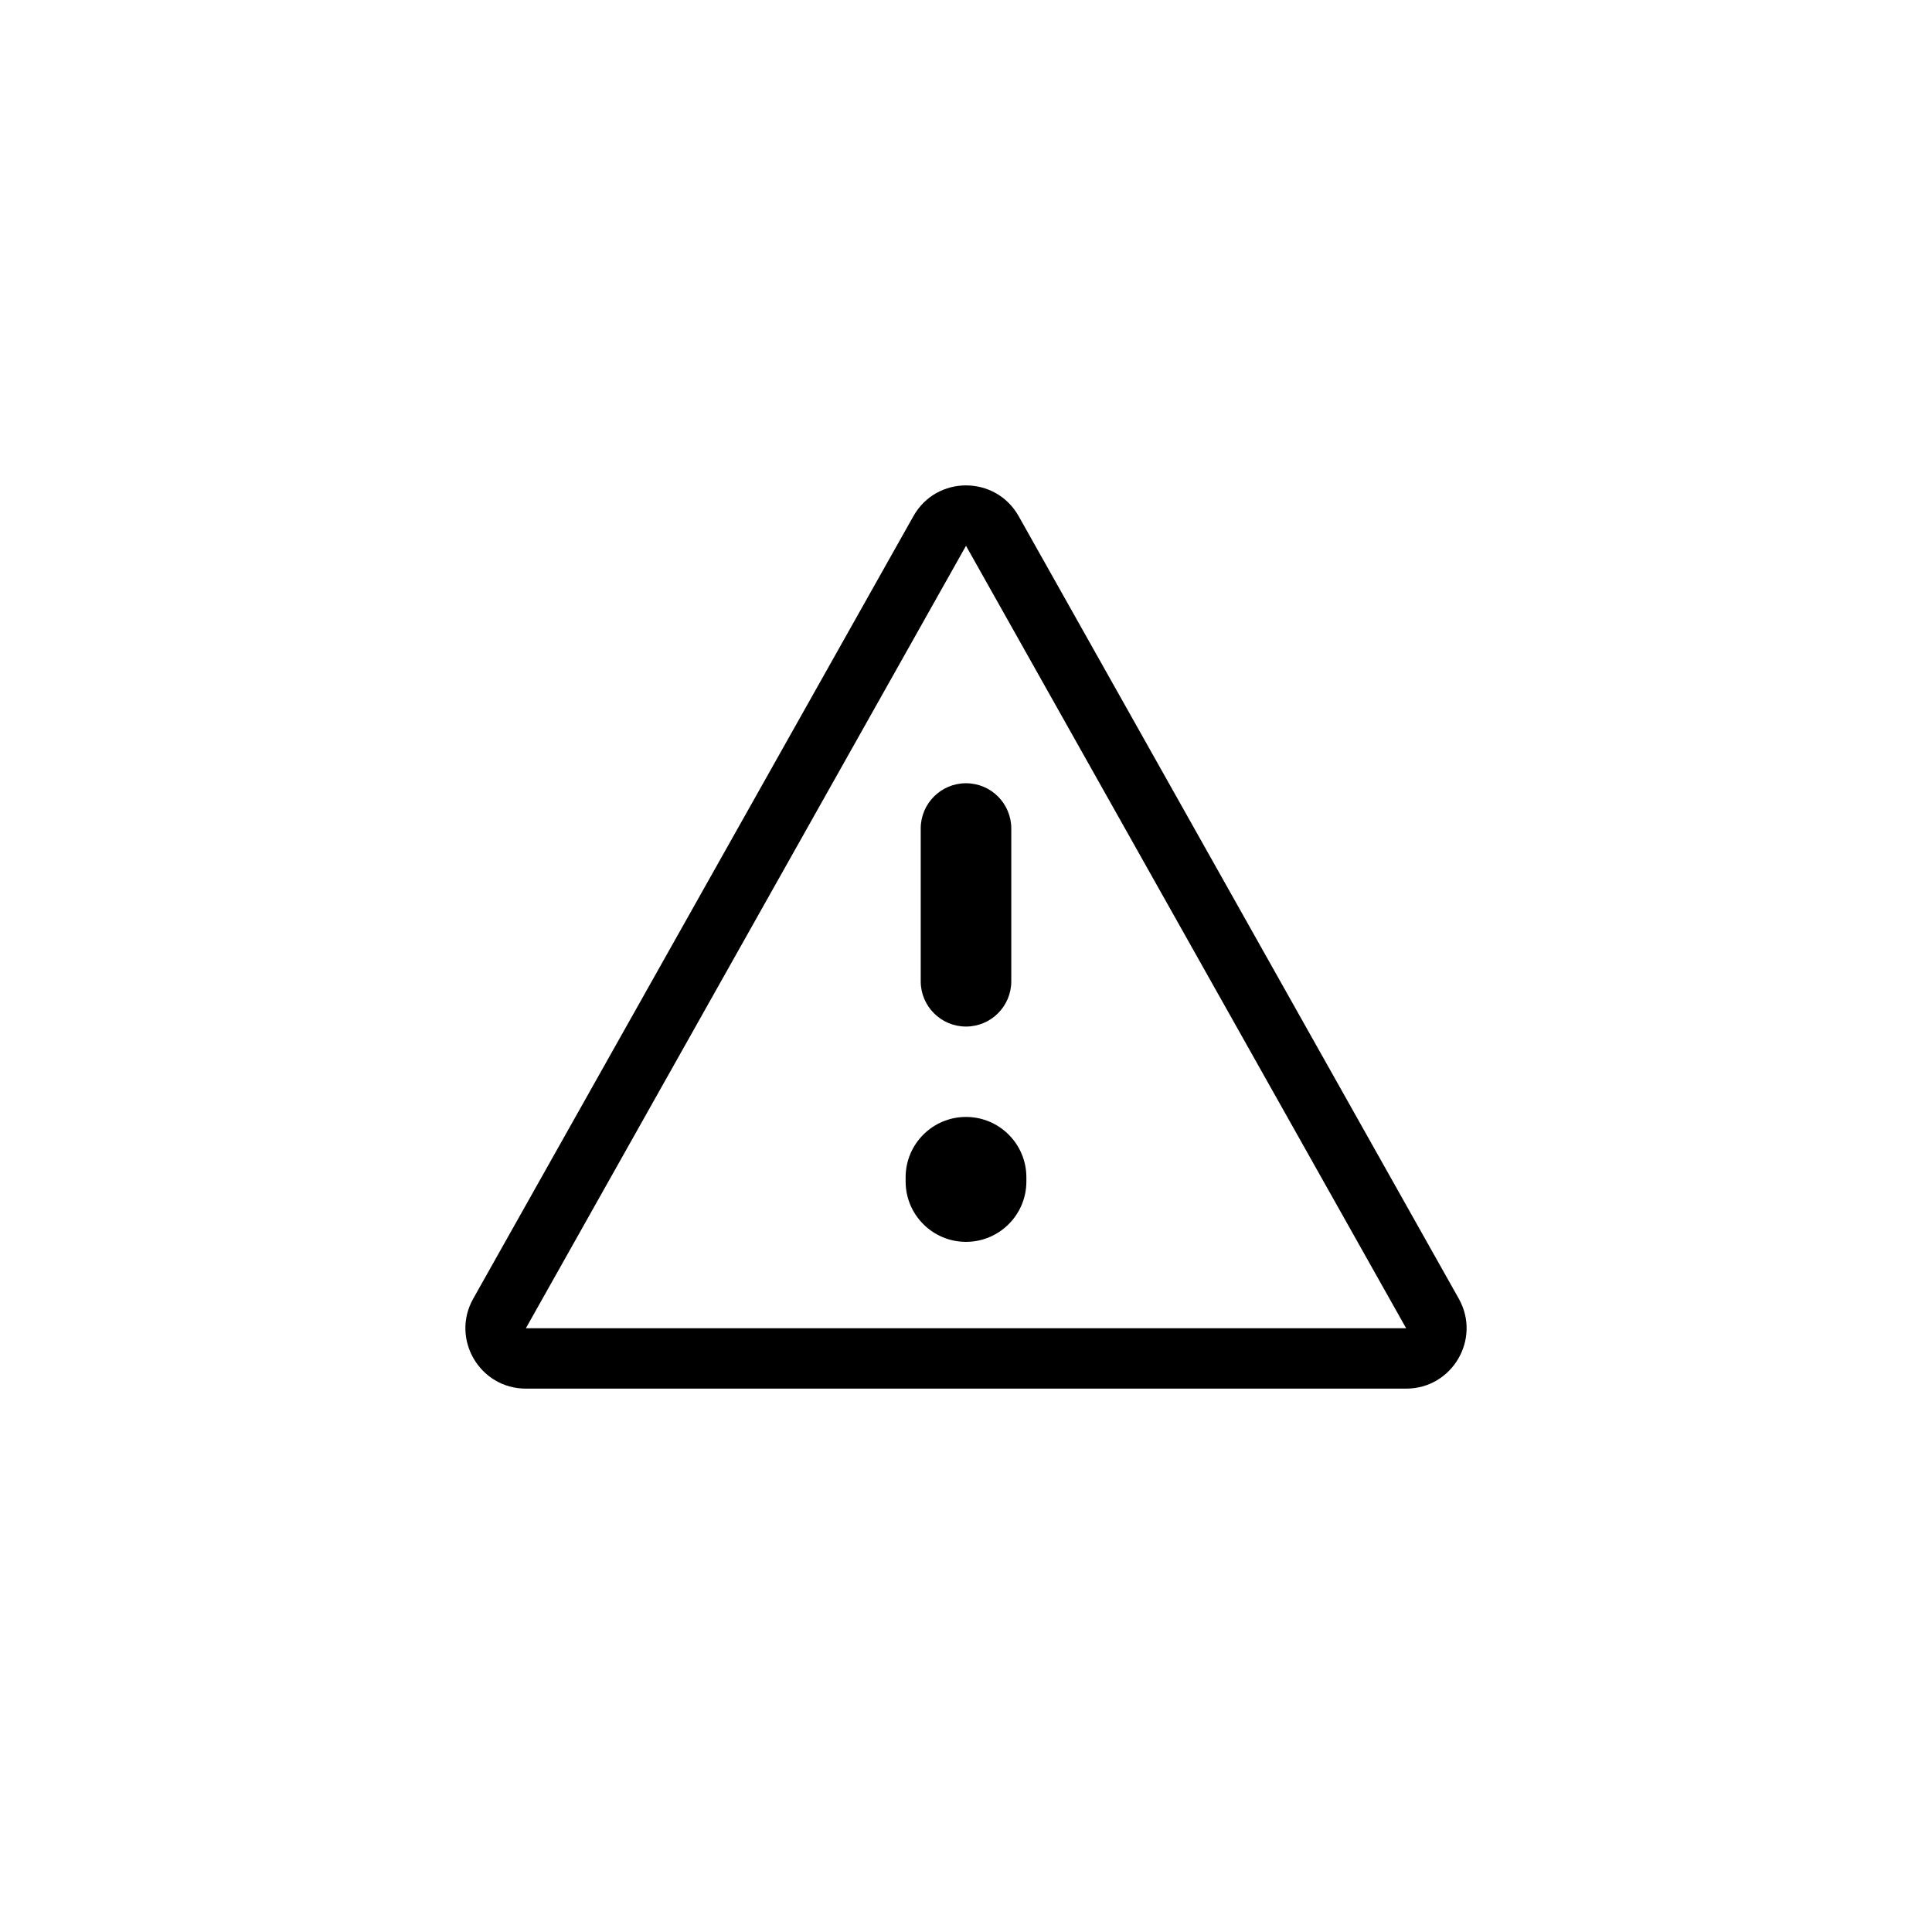 <svg width="32" height="32" viewBox="0 0 32 32" fill="none" xmlns="http://www.w3.org/2000/svg">
<path fill-rule="evenodd" clip-rule="evenodd" d="M23.29 22L16 9.04L8.71 22L23.29 22ZM16.872 8.549C16.489 7.87 15.511 7.87 15.129 8.549L7.838 21.51C7.463 22.176 7.945 23 8.71 23H23.29C24.055 23 24.537 22.176 24.162 21.51L16.872 8.549ZM16 12.973C16.414 12.973 16.75 13.309 16.75 13.723V16.253C16.75 16.667 16.414 17.003 16 17.003C15.586 17.003 15.25 16.667 15.25 16.253V13.723C15.25 13.309 15.586 12.973 16 12.973ZM17 19.5C17 18.948 16.552 18.5 16 18.5C15.448 18.5 15 18.948 15 19.5V19.569C15 20.121 15.448 20.569 16 20.569C16.552 20.569 17 20.121 17 19.569V19.5Z" fill="currentColor" />
</svg>
